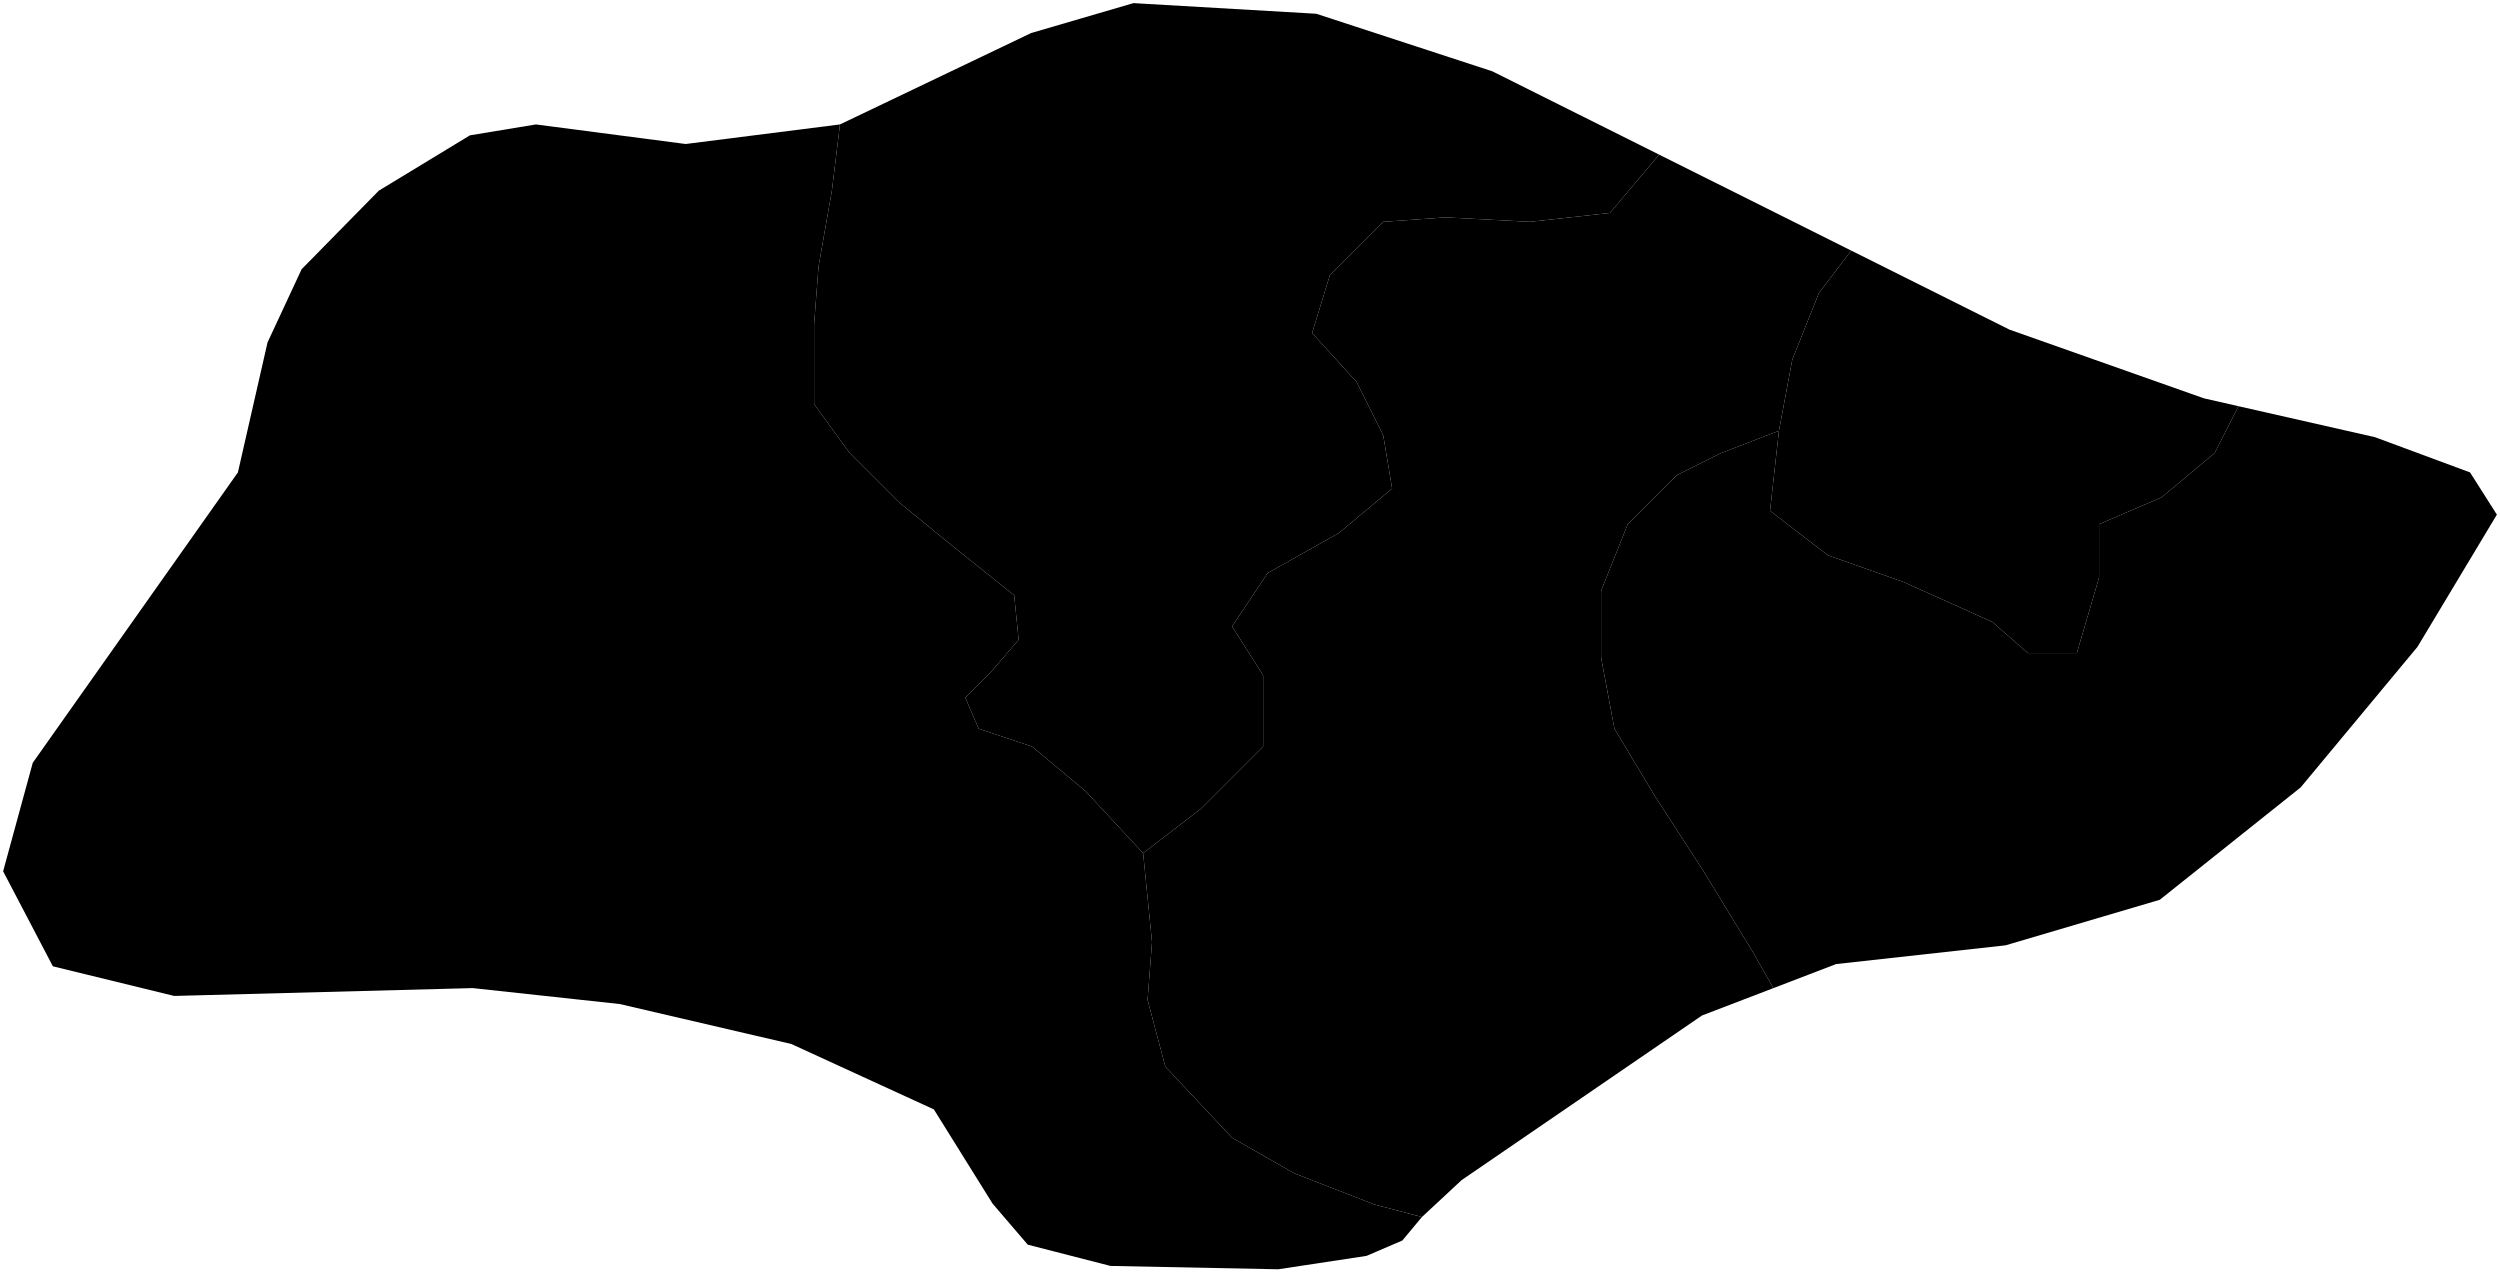 <?xml version="1.0"?>
<svg xmlns="http://www.w3.org/2000/svg" version="1.2" baseProfile="tiny" width="800" height="407" viewBox="0 0 800 407" stroke-linecap="round" stroke-linejoin="round">
<g id="ne_10m_admin_1_states_provinces">
<path d="M 592.4 80.19 582.06 93.75 573.53 115.09 569.26 137.85 550.76 144.97 536.53 152.08 520.88 167.73 512.35 189.07 512.35 210.42 516.62 233.18 529.42 254.52 545.07 278.71 560.72 304.32 567.48 316.2 544.63 324.96 467.71 377.64 455.01 389.45 439.78 385.42 414.17 375.46 394.26 364.08 372.91 341.31 367.22 319.97 368.65 301.47 365.8 273.02 384.3 258.79 404.21 238.87 404.21 216.11 394.26 200.46 405.64 183.38 428.4 170.58 445.48 156.35 442.63 139.28 434.09 122.2 419.87 106.55 425.56 88.06 442.63 70.98 462.55 69.56 489.58 70.98 515.19 68.14 530.92 49.48 592.4 80.19 Z" id="SGP-4871" data-name="Central Singapore"/>
<path d="M 365.8 273.02 368.65 301.47 367.22 319.97 372.91 341.31 394.26 364.08 414.17 375.46 439.78 385.42 455.01 389.45 448.75 396.96 437.3 401.88 409.03 406.17 355.37 405.1 328.89 398.3 317.62 385.15 298.84 355.01 253.23 334.08 198.31 321.29 151.26 316.19 55.74 318.7 16.92 309.22 1 278.81 10.48 244.1 76.13 151.17 85.61 109.58 96.52 86.15 121.21 61.02 150.37 43.31 171.48 39.82 219.42 46.08 268.79 39.82 266.2 61.02 261.94 85.21 260.51 103.71 260.51 129.32 271.9 144.97 287.55 160.62 303.2 173.42 324.54 190.5 325.96 204.73 317.42 214.68 308.89 223.22 313.16 233.18 330.23 238.87 347.3 253.1 365.8 273.02 Z" id="SGP-4872" data-name="South West"/>
<path d="M 530.92 49.48 515.19 68.14 489.58 70.98 462.55 69.56 442.63 70.98 425.56 88.06 419.87 106.55 434.09 122.2 442.63 139.28 445.48 156.35 428.4 170.58 405.64 183.38 394.26 200.46 404.21 216.11 404.21 238.87 384.3 258.79 365.8 273.02 347.3 253.1 330.23 238.87 313.16 233.18 308.89 223.22 317.42 214.68 325.96 204.73 324.54 190.5 303.2 173.42 287.55 160.62 271.9 144.97 260.51 129.32 260.51 103.71 261.94 85.21 266.2 61.02 268.79 39.82 329.97 10.57 362.7 1 421.2 4.4 477.55 22.82 530.92 49.48 Z" id="SGP-4873" data-name="North West"/>
<path d="M 716.3 129.98 708.69 144.97 691.62 159.2 671.7 167.73 671.7 184.81 664.59 208.99 648.93 208.99 637.55 199.03 609.1 186.23 584.91 177.69 566.41 163.46 569.26 137.85 573.53 115.09 582.06 93.75 592.4 80.19 643.01 105.47 705.27 127.47 716.3 129.98 Z" id="SGP-4874" data-name="North East"/>
<path d="M 567.48 316.2 560.72 304.32 545.07 278.71 529.42 254.52 516.62 233.18 512.35 210.42 512.35 189.07 520.88 167.73 536.53 152.08 550.76 144.97 569.26 137.85 566.41 163.46 584.91 177.69 609.1 186.23 637.55 199.03 648.93 208.99 664.59 208.99 671.7 184.81 671.7 167.73 691.62 159.2 708.69 144.97 716.3 129.98 760 139.9 790.41 151.17 799 164.68 773.6 206.98 736.21 251.97 691.13 287.93 641.76 302.51 587.56 308.5 567.48 316.2 Z" id="SGP-4875" data-name="South East"/>
</g>
</svg>